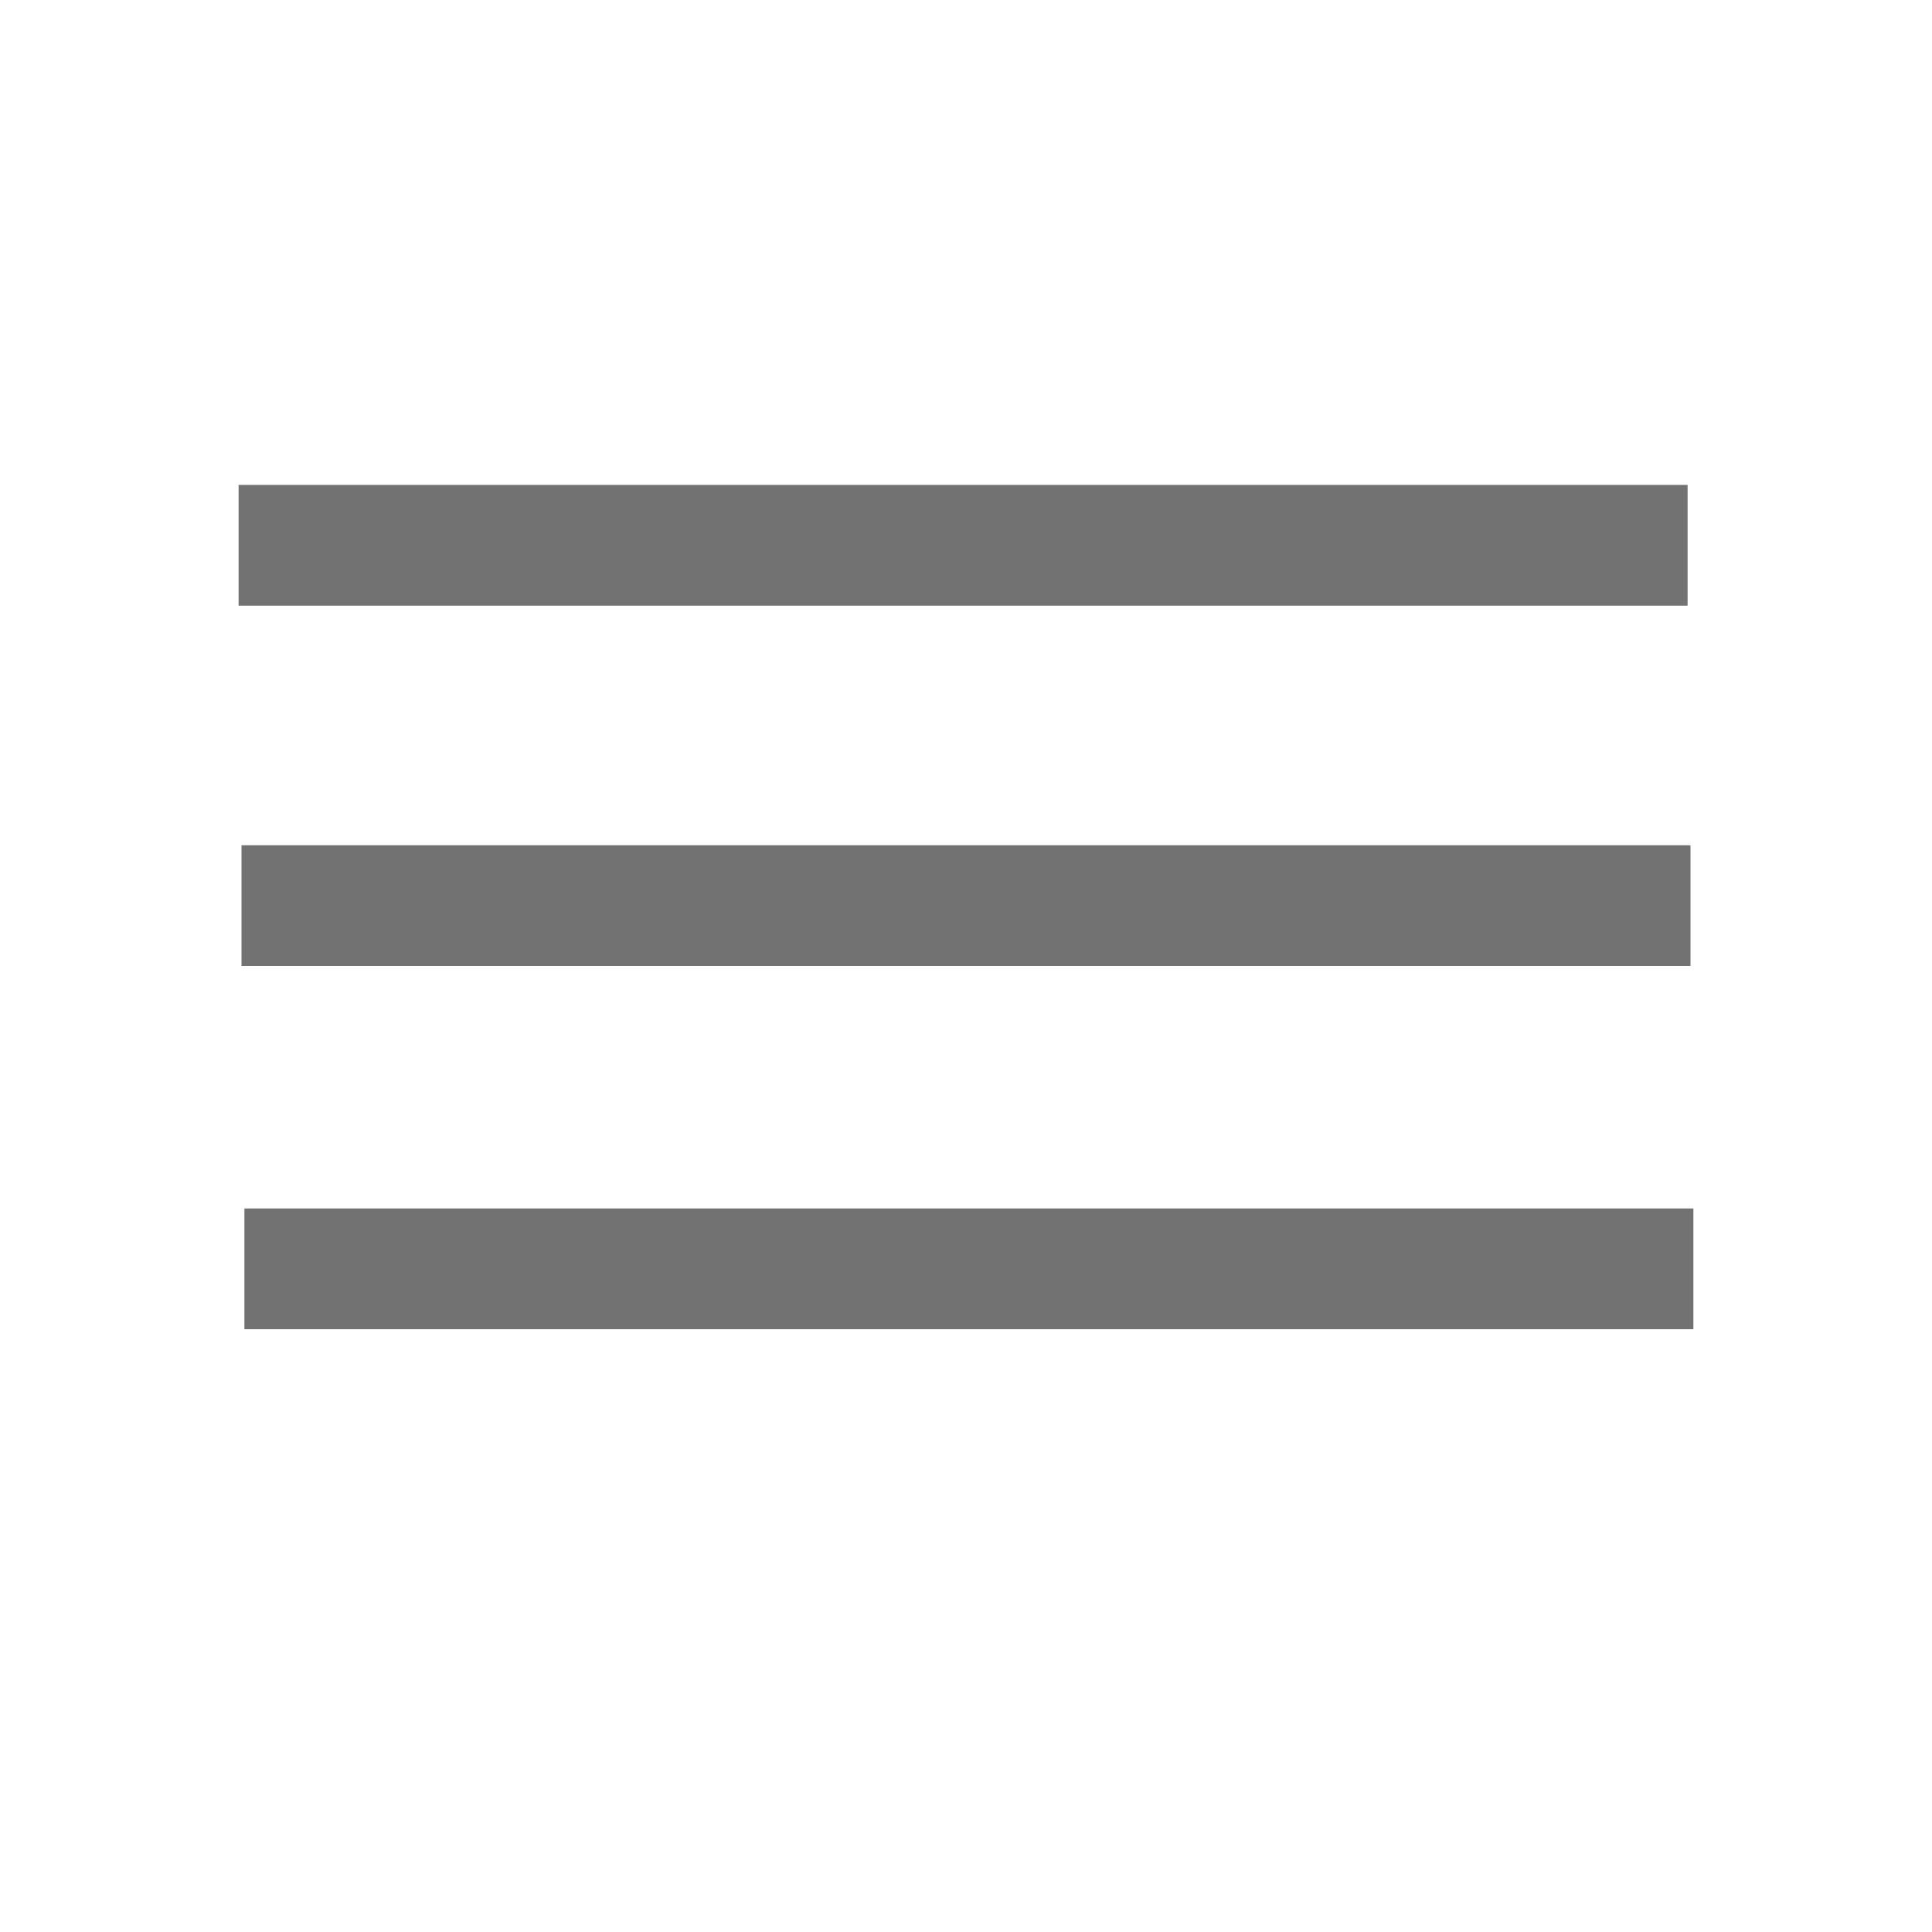 <?xml version="1.0" encoding="utf-8"?>
<svg version="1.1" id="ParagraphSesquialteralSpacing" xmlns="http://www.w3.org/2000/svg" xmlns:xlink="http://www.w3.org/1999/xlink" x="0px"
	 y="0px" viewBox="0 0 32 32" style="enable-background:new 0 0 32 32;" xml:space="preserve">
<style type="text/css">
	.Black{fill:#727272;}
</style>
  <path class="Black" d="M 27.952 10.032 L 3.952 10.032 L 3.952 8.032 L 27.952 8.032 L 27.952 10.032 Z"></path>
  <path class="Black" d="M28,14H4v2h24V14z"></path>
  <path class="Black" d="M 28.048 20.016 L 4.048 20.016 L 4.048 22.016 L 28.048 22.016 L 28.048 20.016 Z"></path>
</svg>
